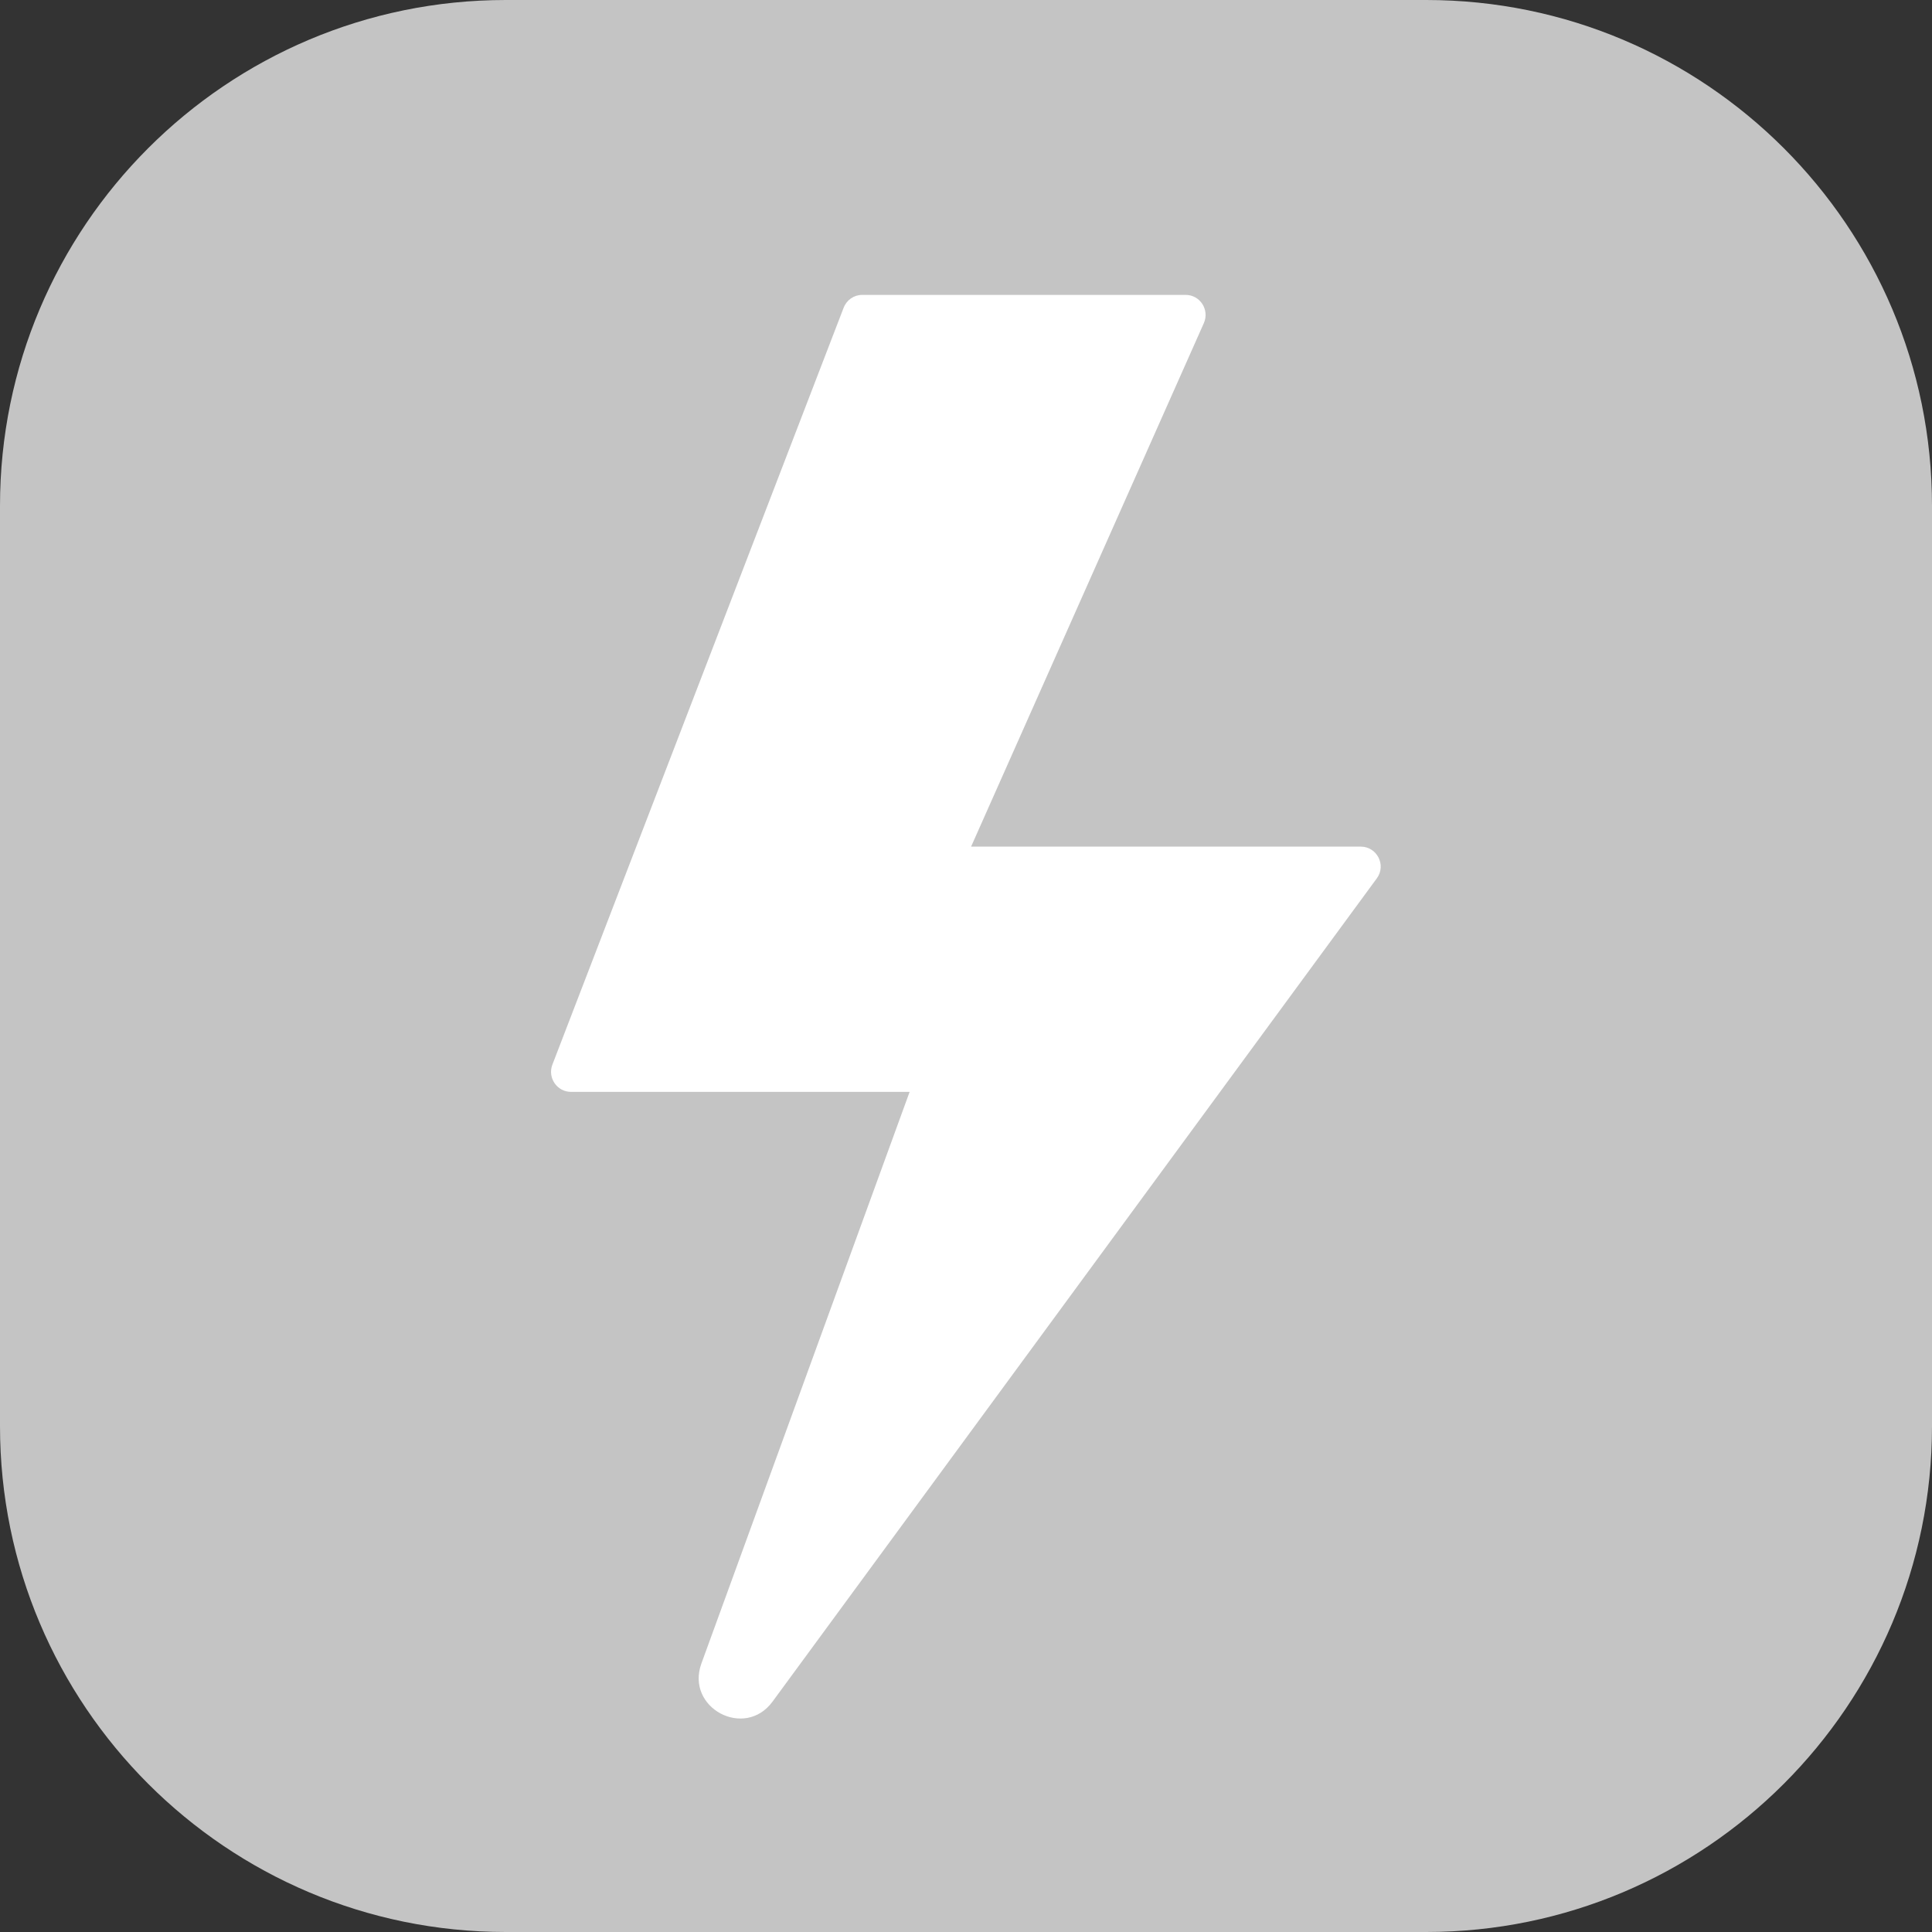<svg width="33" height="33" viewBox="0 0 33 33" fill="none" xmlns="http://www.w3.org/2000/svg">
<rect x="0" y="0" width="33" height="33" fill="#333333" stroke="none"/>
<path d="M24.361 33H8.639C3.87 33 0 29.13 0 24.361V8.639C0 3.87 3.87 0 8.639 0H24.361C29.13 0 33 3.87 33 8.639V24.361C33 29.13 29.13 33 24.361 33Z" fill="#C4C4C4"/>
<path d="M14.728 5.037H20.251C20.498 5.037 20.661 5.29 20.564 5.516L16.587 14.461H23.242C23.52 14.461 23.683 14.777 23.517 15.003L13.196 29.064C12.72 29.714 11.706 29.172 11.98 28.415L15.537 18.65H9.754C9.514 18.65 9.351 18.41 9.434 18.188L14.409 5.259C14.461 5.123 14.586 5.037 14.728 5.037Z" fill="white"/>
</svg>
